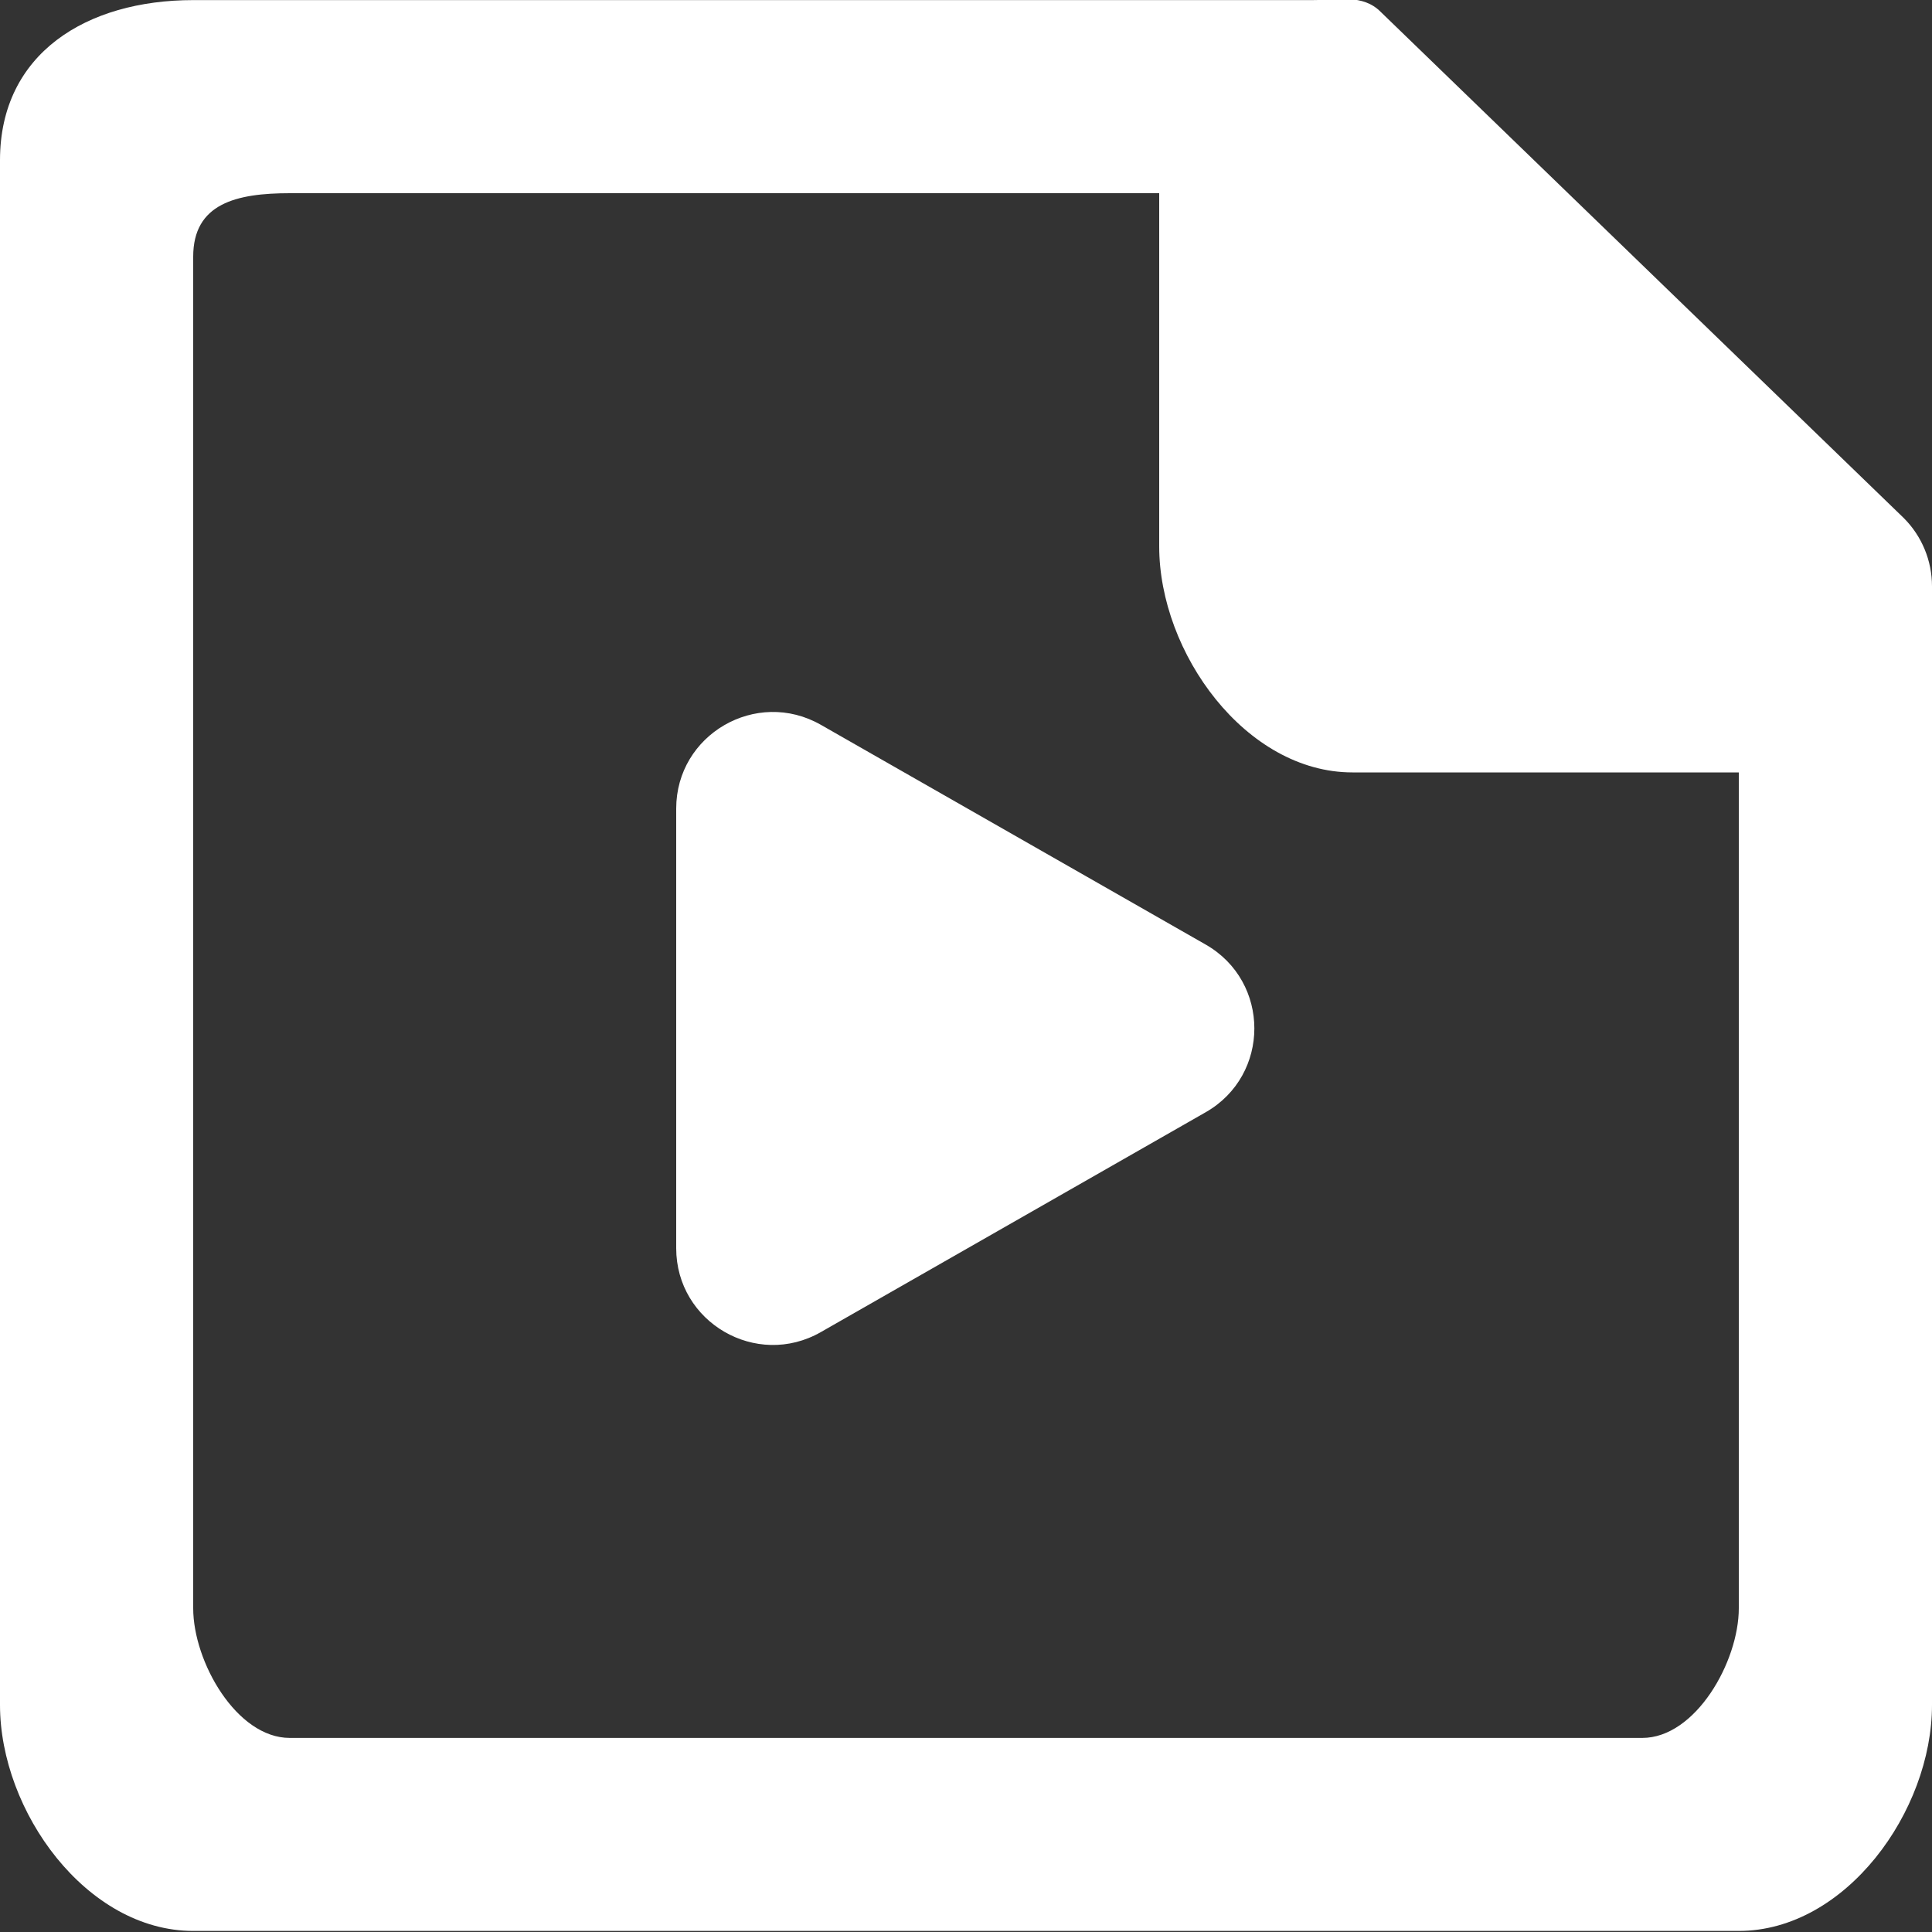 <svg viewBox="0 0 20 20" version="1.1" xmlns="http://www.w3.org/2000/svg" xmlns:xlink="http://www.w3.org/1999/xlink" fill="#000000"><rect x="0" y="0" width="20" height="20" fill="#333333" stroke="none"/><g id="SVGRepo_bgCarrier" stroke-width="0"></g><g id="SVGRepo_tracerCarrier" stroke-linecap="round" stroke-linejoin="round"></g><g id="SVGRepo_iconCarrier"> <title>file_player_media [#ffffff]</title> <desc>Created with Sketch.</desc> <defs> </defs> <g id="Page-1" stroke="none" stroke-width="1" fill="none" fill-rule="evenodd"> <g id="Dribbble-Light-Preview" transform="translate(-60, -1999)" fill="#ffffff"> <g id="icons" transform="translate(56, 160)"> <path d="M16.481,1850.514 L12.497,1852.79 C11.83,1853.171 11,1852.689 11,1851.921 L11,1847.371 C11,1846.603 11.83,1846.123 12.497,1846.503 L16.481,1848.778 C17.153,1849.162 17.153,1850.13 16.481,1850.514 L16.481,1850.514 Z M22,1855.649 C22,1856.201 21.553,1856.991 21,1856.991 L7,1856.991 C6.448,1856.991 6,1856.201 6,1855.649 L6,1841.657 C6,1841.106 6.448,1841 7,1841 L16,1841 L16,1844.656 C16,1845.759 16.896,1846.996 18,1846.996 L22,1846.996 L22,1855.649 Z M23.708,1844.363 L18.293,1839.123 C18.106,1838.935 17.851,1839.001 17.586,1839.001 L6,1839.001 C4.896,1839.001 4,1839.553 4,1840.658 L4,1856.649 C4,1857.752 4.896,1858.989 6,1858.989 L22,1858.989 C23.105,1858.989 24,1857.752 24,1856.649 L24,1845.069 C24,1844.804 23.895,1844.55 23.708,1844.363 L23.708,1844.363 Z" id="file_player_media-[#ffffff]"> </path> </g> </g> </g> </g></svg>